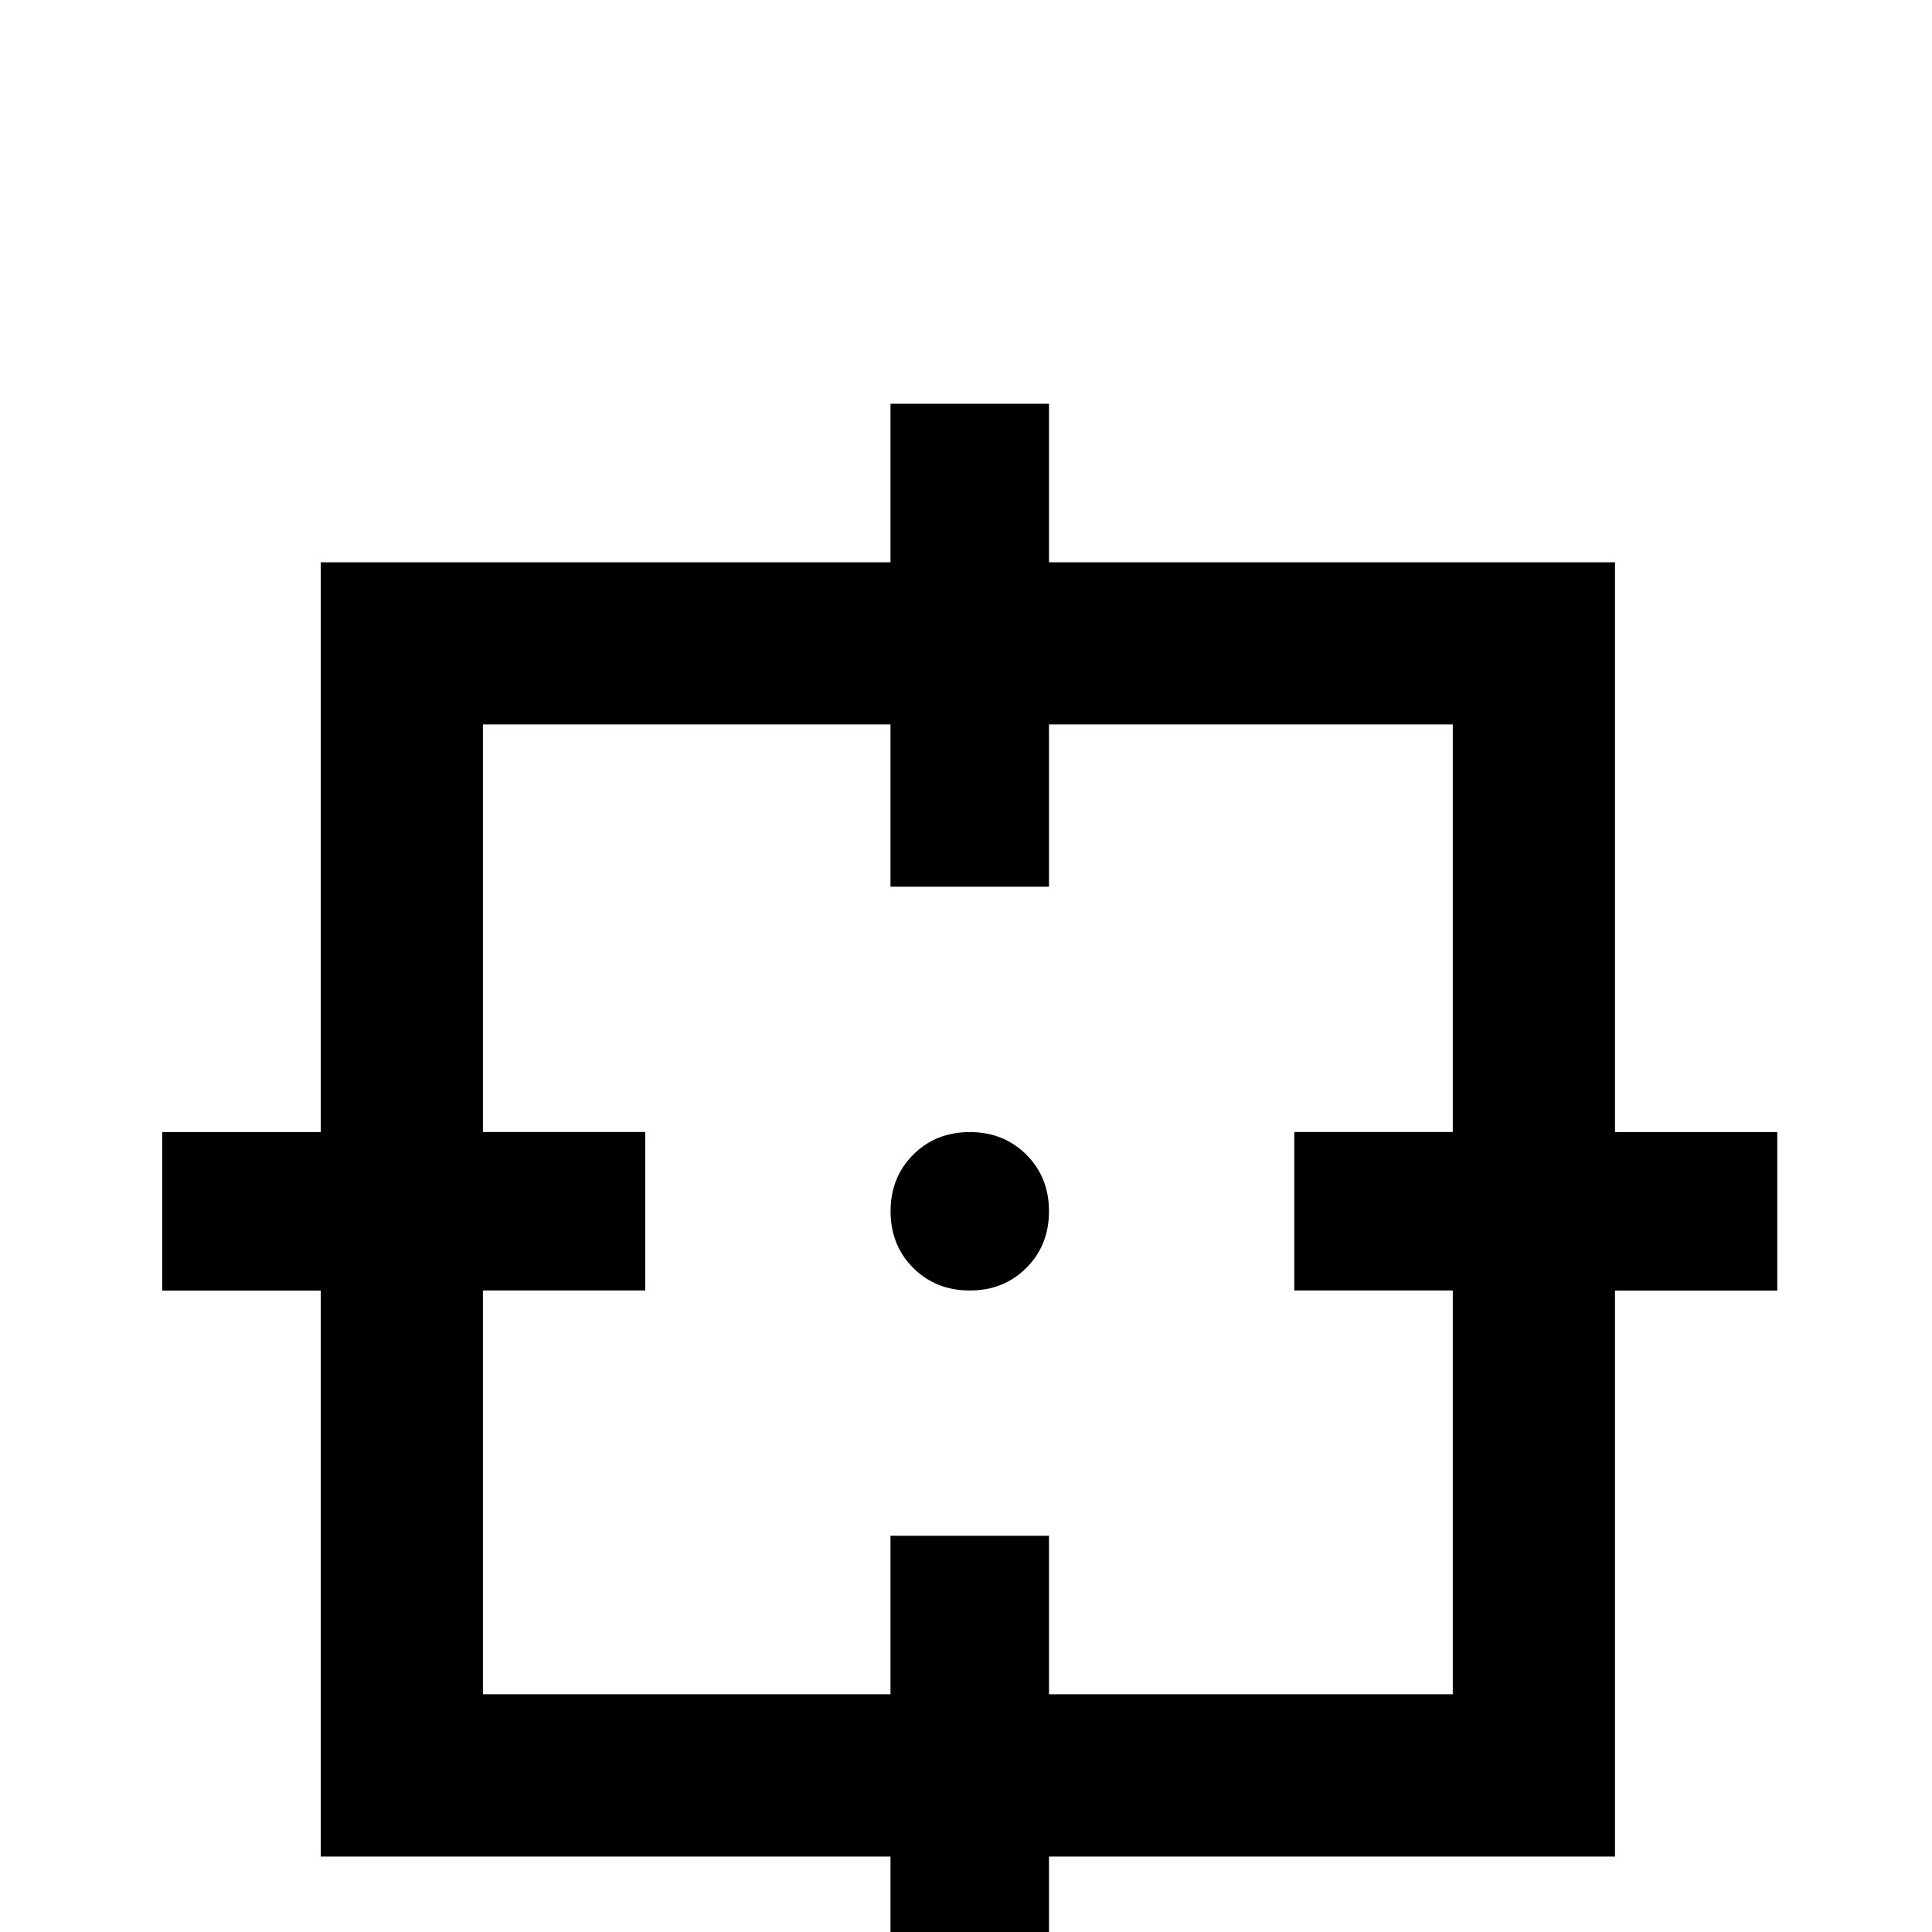 <!-- Generated by IcoMoon.io -->
<svg version="1.1" xmlns="http://www.w3.org/2000/svg" width="24" height="24" viewBox="0 0 24 24">
<title>target_variant</title>
<path d="M22.078 14.063h-2.016v-7.078h-7.031v-1.969h-1.969v1.969h-7.078v7.078h-1.969v1.969h1.969v7.031h7.078v2.016h1.969v-2.016h7.031v-7.031h2.016v-1.969zM18.047 21.047h-5.016v-1.969h-1.969v1.969h-5.063v-5.016h2.016v-1.969h-2.016v-5.063h5.063v2.016h1.969v-2.016h5.016v5.063h-1.969v1.969h1.969v5.016zM13.031 15.047q0 0.422-0.281 0.703t-0.703 0.281-0.703-0.281-0.281-0.703 0.281-0.703 0.703-0.281 0.703 0.281 0.281 0.703z"></path>
</svg>
